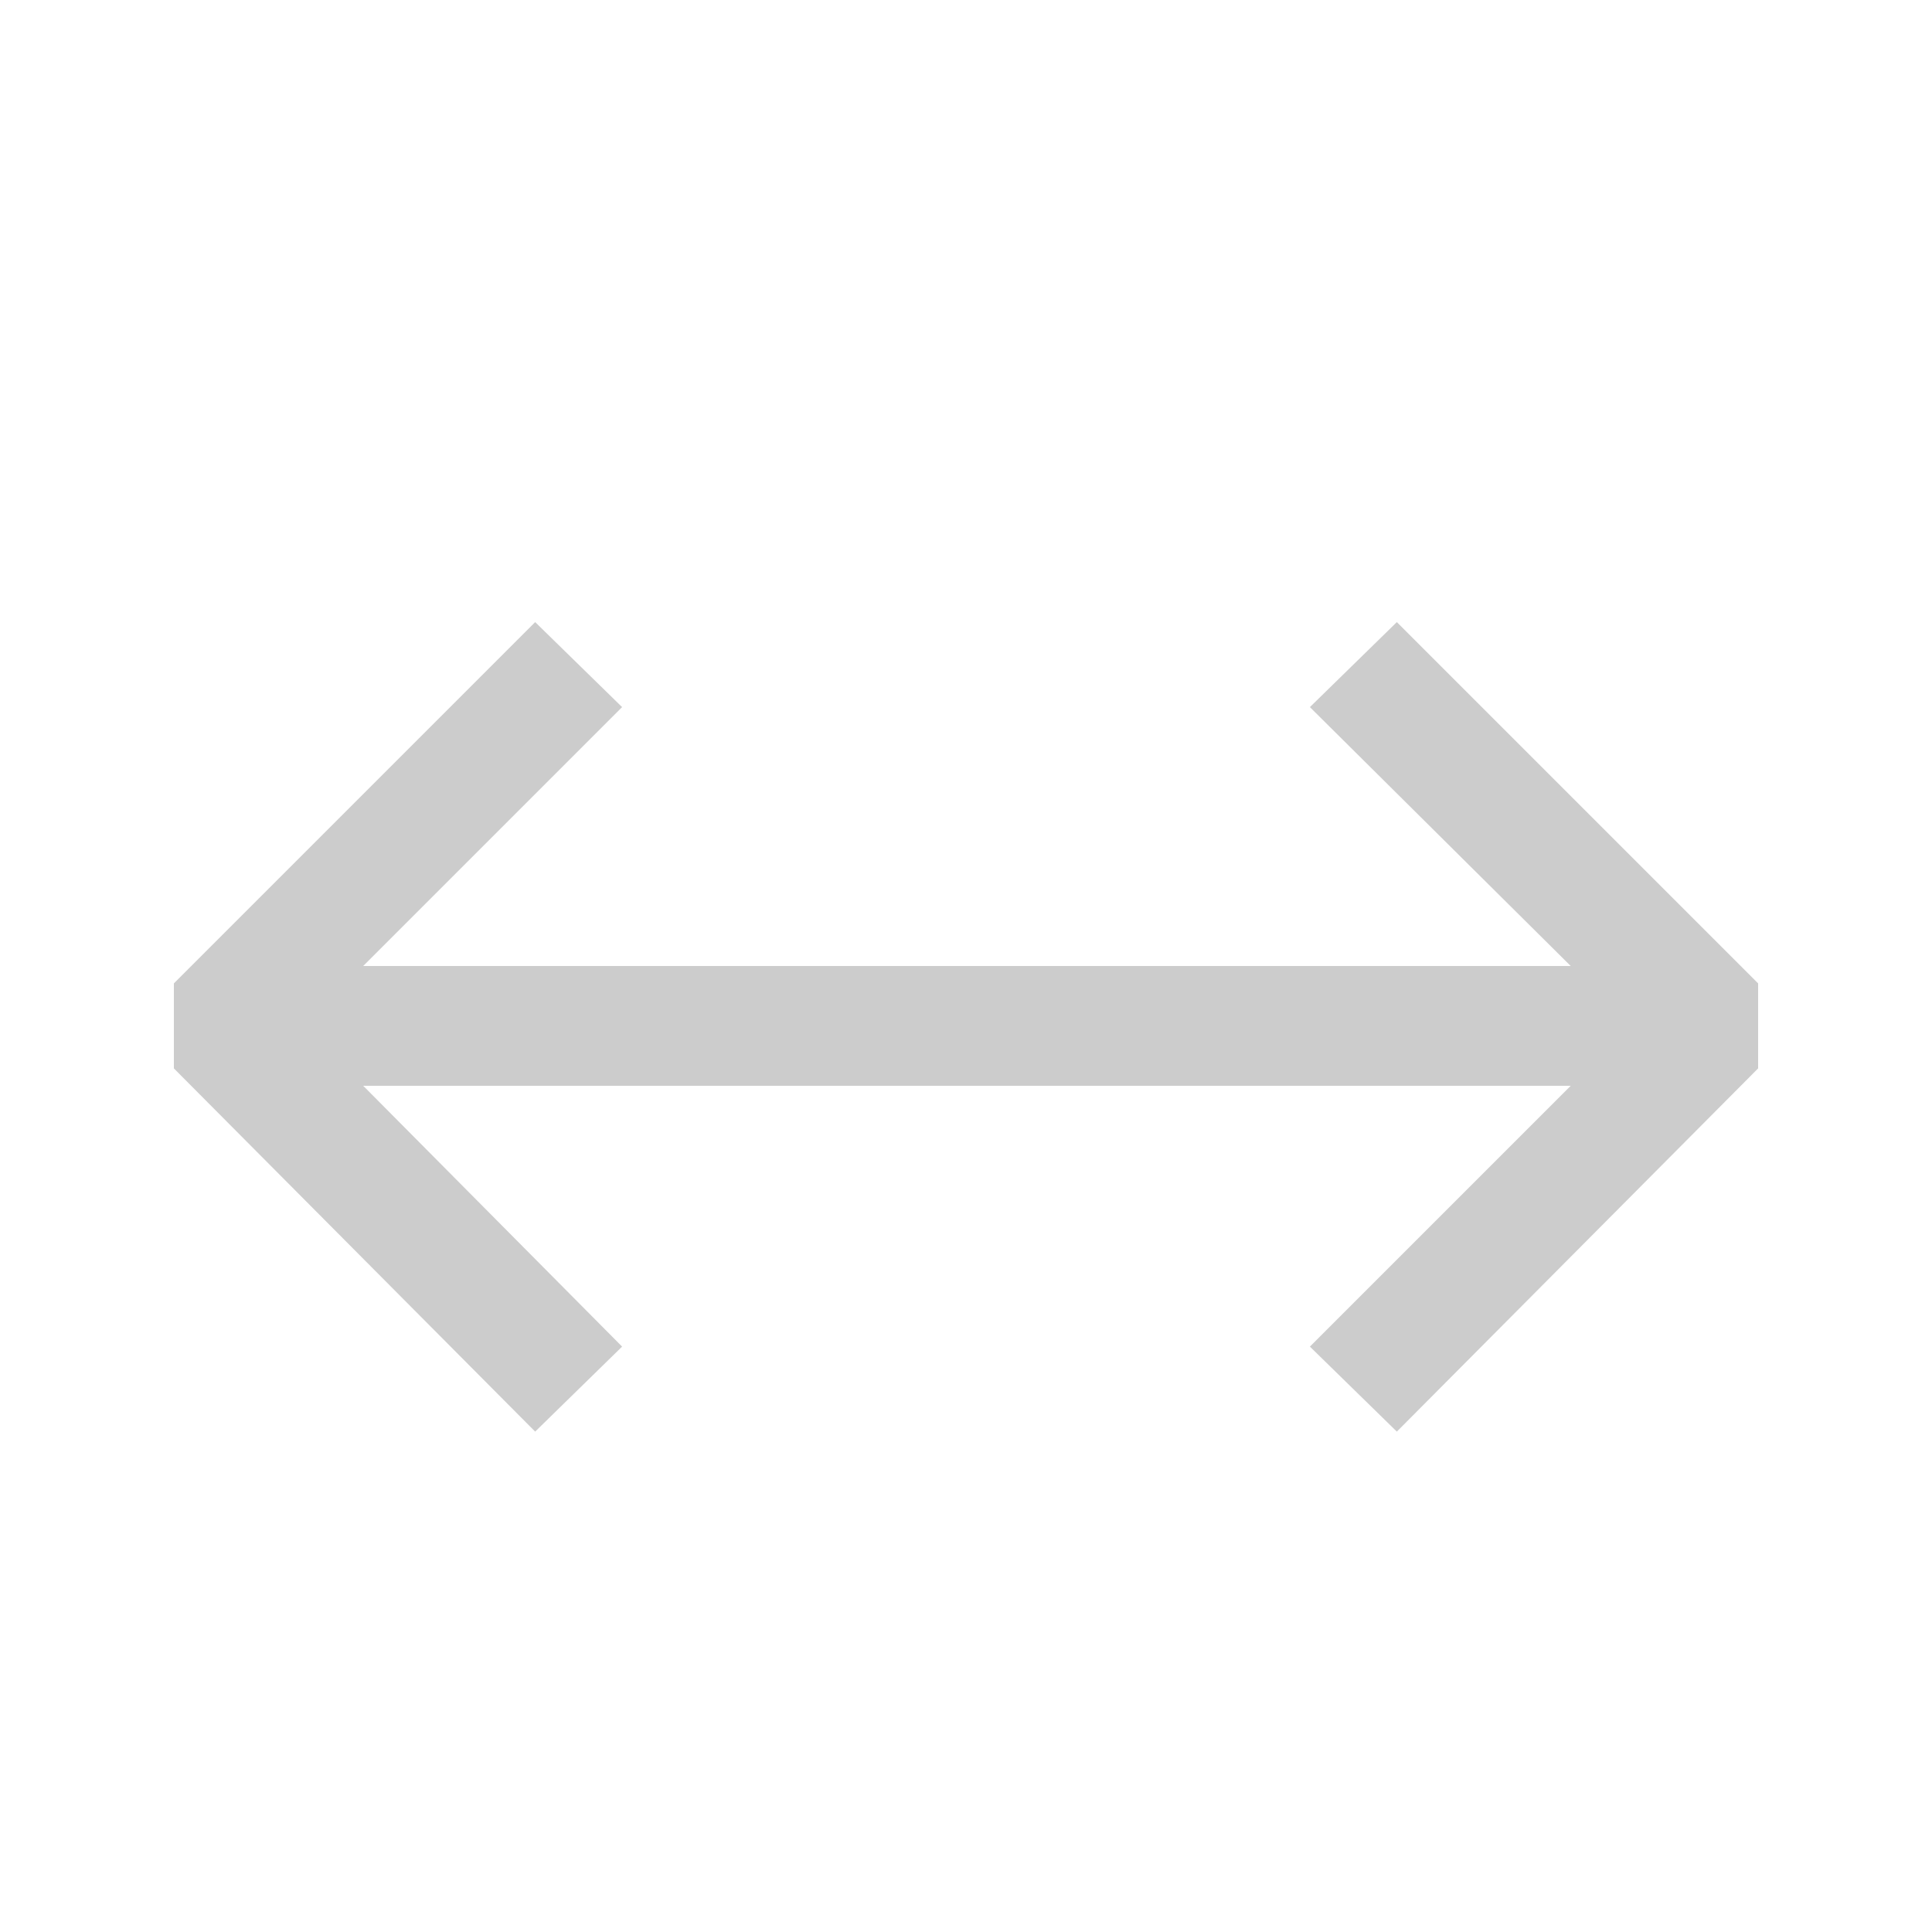 <!-- Generated by IcoMoon.io -->
<svg version="1.1" xmlns="http://www.w3.org/2000/svg" width="44" height="44" viewBox="0 0 44 44">
<title>arrow-both</title>
<path fill="#ccc" d="M8.272 24.728l5.896 5.94-1.98 1.936-8.228-8.272v-1.936l8.228-8.228 1.98 1.936-5.896 5.896h27.5l-5.94-5.896 1.98-1.936 8.228 8.228v1.936l-8.228 8.272-1.98-1.936 5.94-5.94h-27.5z"></path>
</svg>
